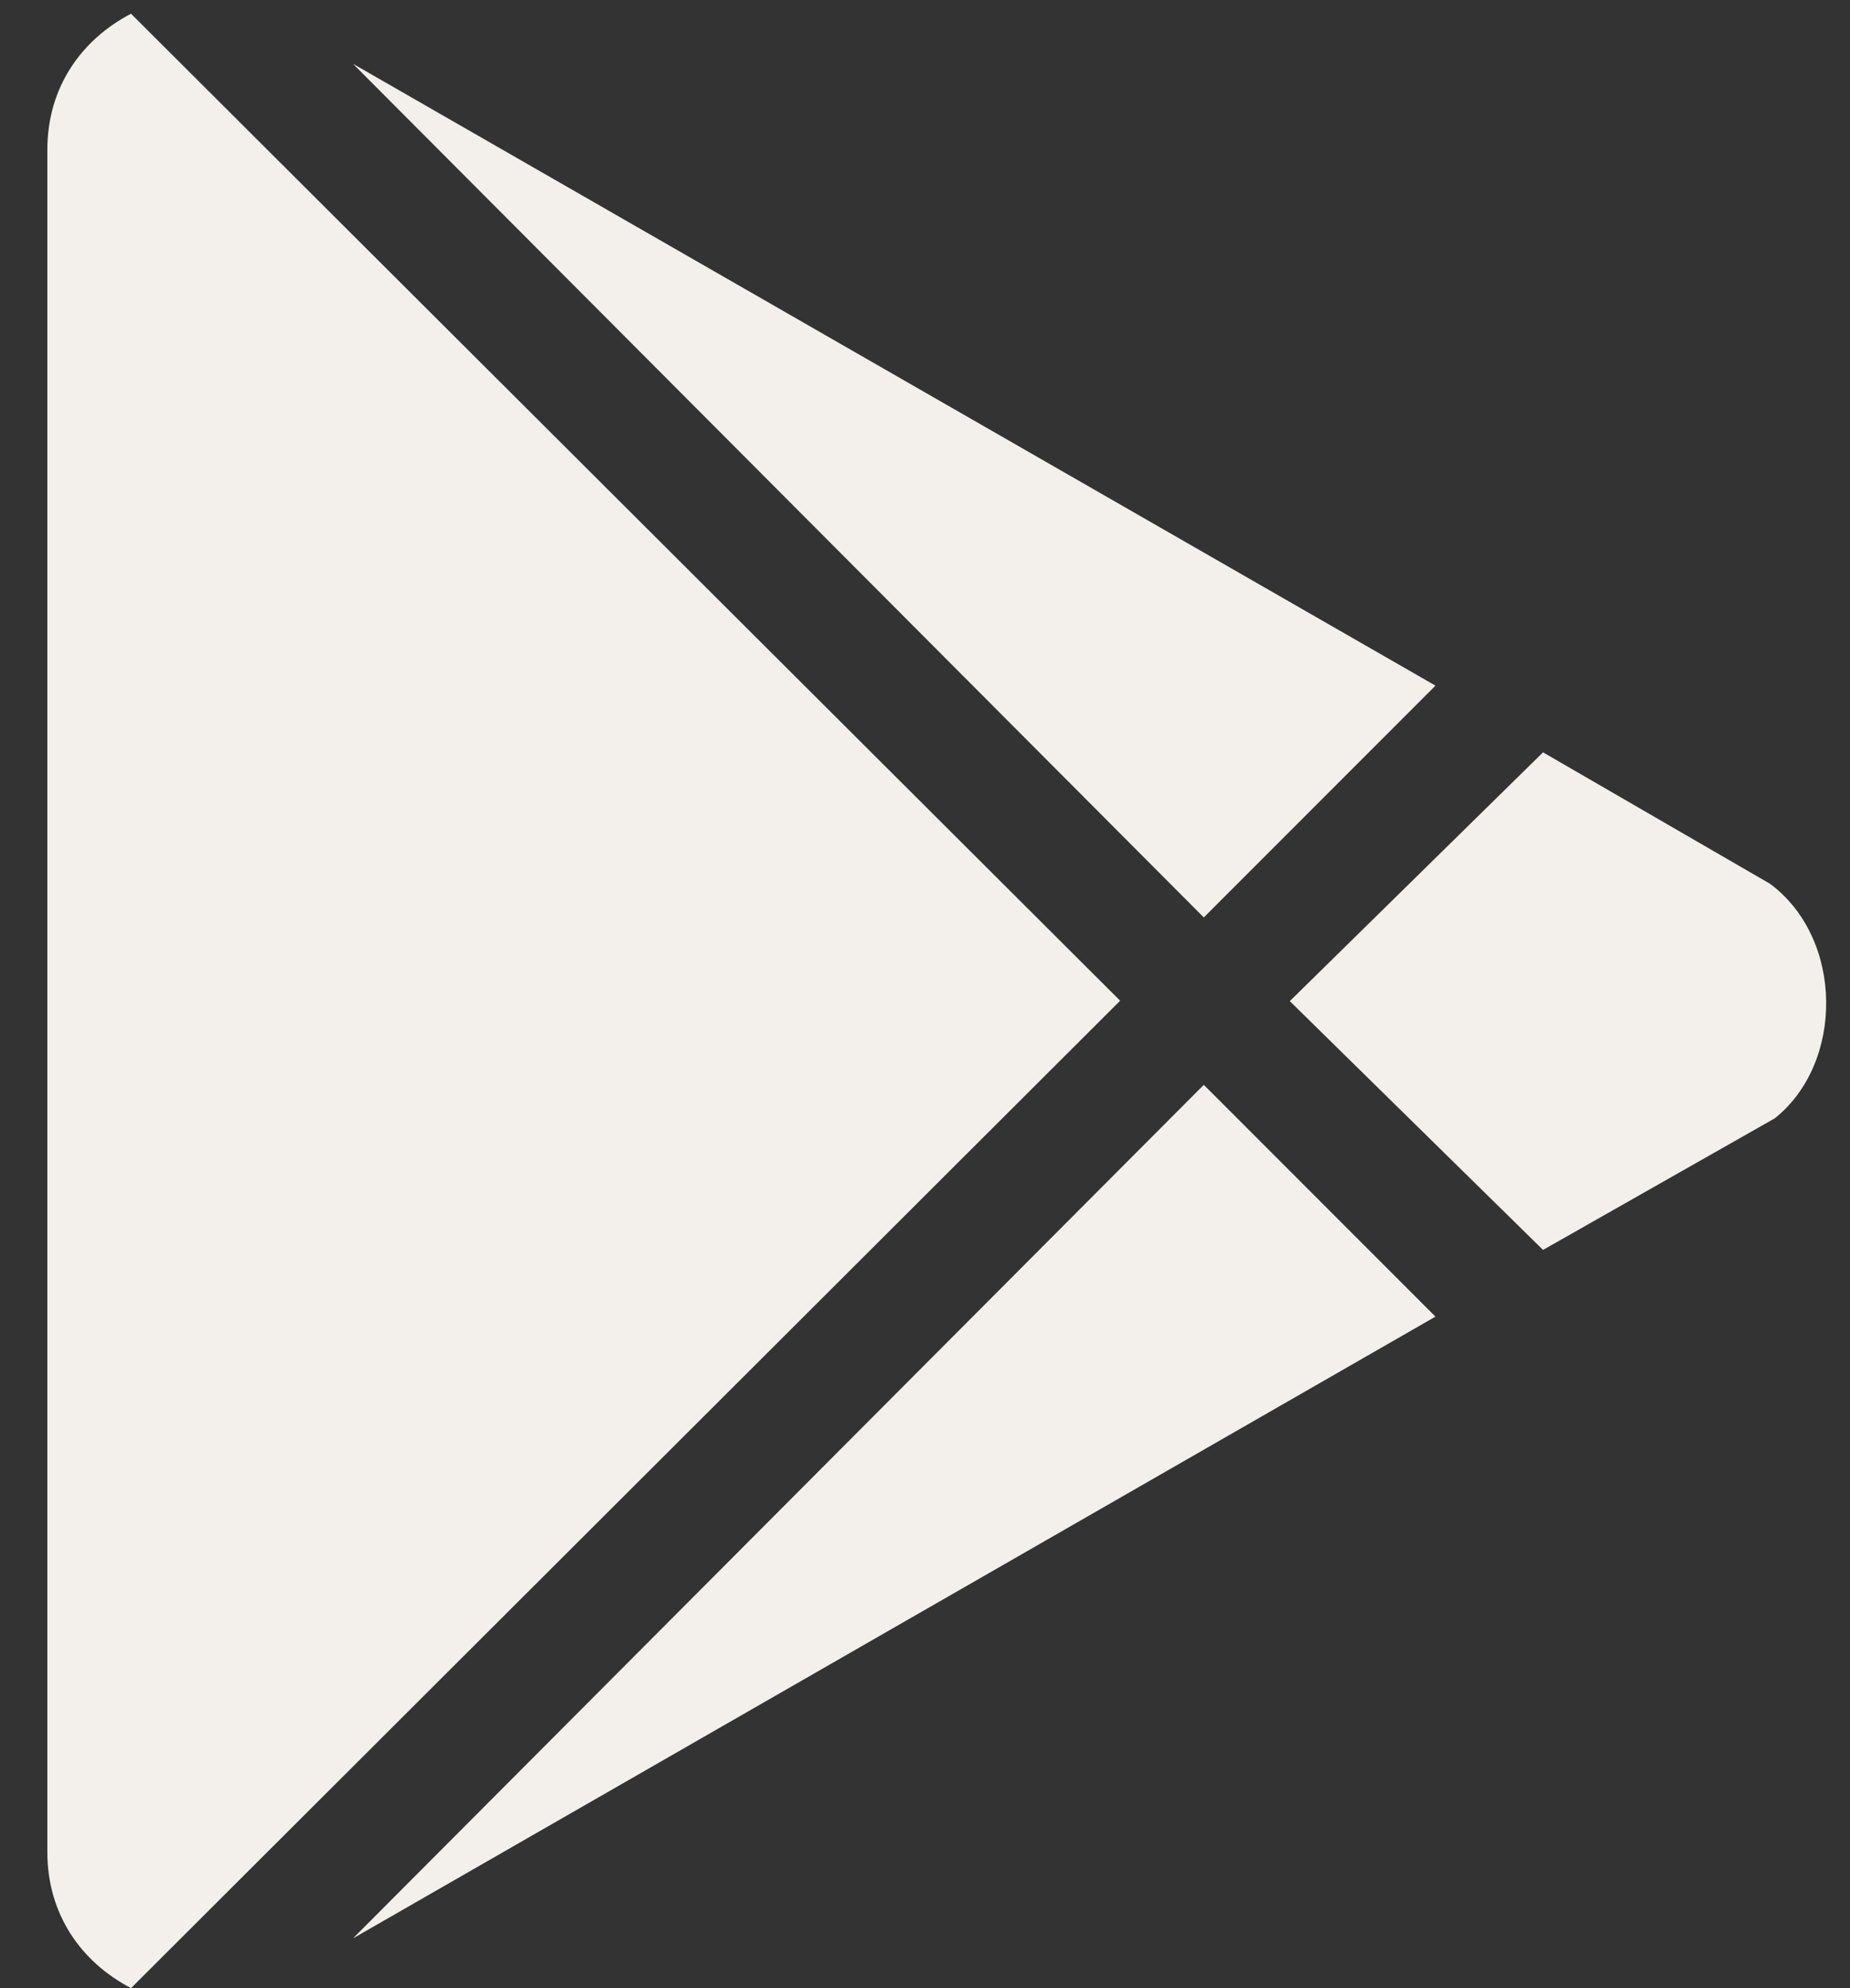 <svg width="27" height="29" viewBox="0 0 27 29" fill="none" xmlns="http://www.w3.org/2000/svg">
<rect x="0" y="0" width="27" height="29" fill="#333333" stroke="none"/>
<path d="M17.569 13.382L5.152 0.931L20.95 10.001L17.569 13.382ZM1.912 0.2C1.18 0.583 0.691 1.28 0.691 2.186V27.014C0.691 27.92 1.18 28.617 1.912 29L16.348 14.597L1.912 0.2ZM25.834 12.892L22.52 10.974L18.824 14.603L22.52 18.232L25.901 16.313C26.914 15.509 26.914 13.697 25.834 12.892ZM5.152 28.274L20.95 19.205L17.569 15.824L5.152 28.274Z" fill="#F3F0EB"/>
</svg>